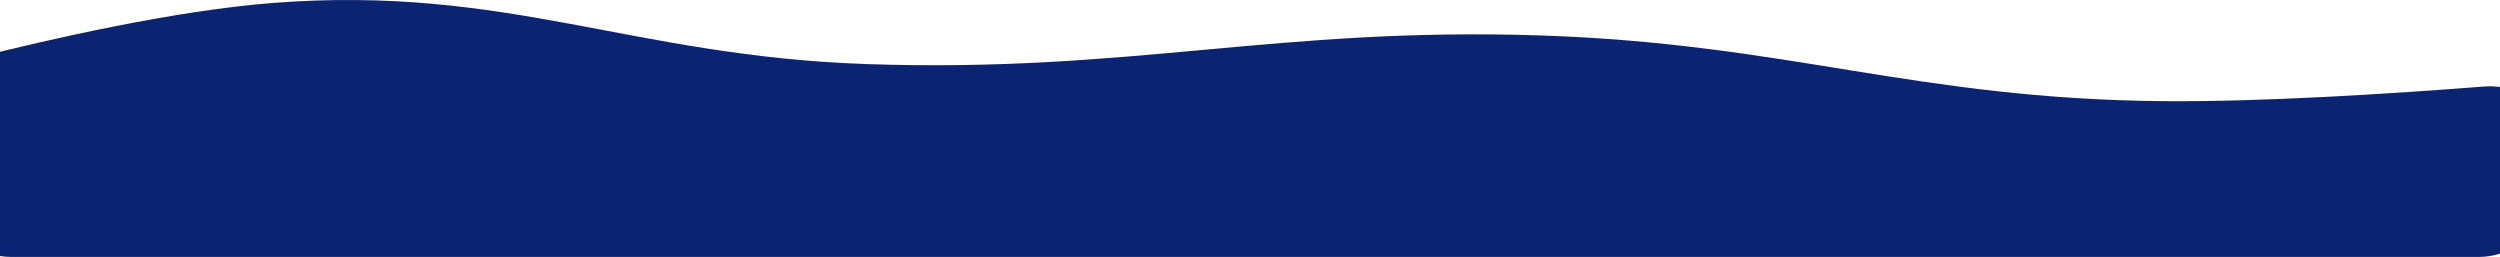 <svg width="1440" height="148" viewBox="0 0 1440 148" fill="none" xmlns="http://www.w3.org/2000/svg">
    <path
        d="M-42.983 83.174C-49.581 61.769 -37.334 39.196 -15.619 33.701C28.337 22.578 100.771 6.019 157.743 1.656C292.307 -8.649 363.737 32.327 499.438 36.919C651.16 42.052 735.752 15.372 887.485 20.421C1029.93 25.161 1103.11 56.952 1245.82 58.264C1302.78 58.787 1377.8 53.972 1430.79 49.833C1460.62 47.503 1482.93 77.285 1471.94 105.117L1464.99 122.694C1458.96 137.965 1444.21 148 1427.79 148H6.527C-11.025 148 -26.527 136.557 -31.698 119.783L-42.983 83.174Z"
        fill="#0A2471" />
</svg>